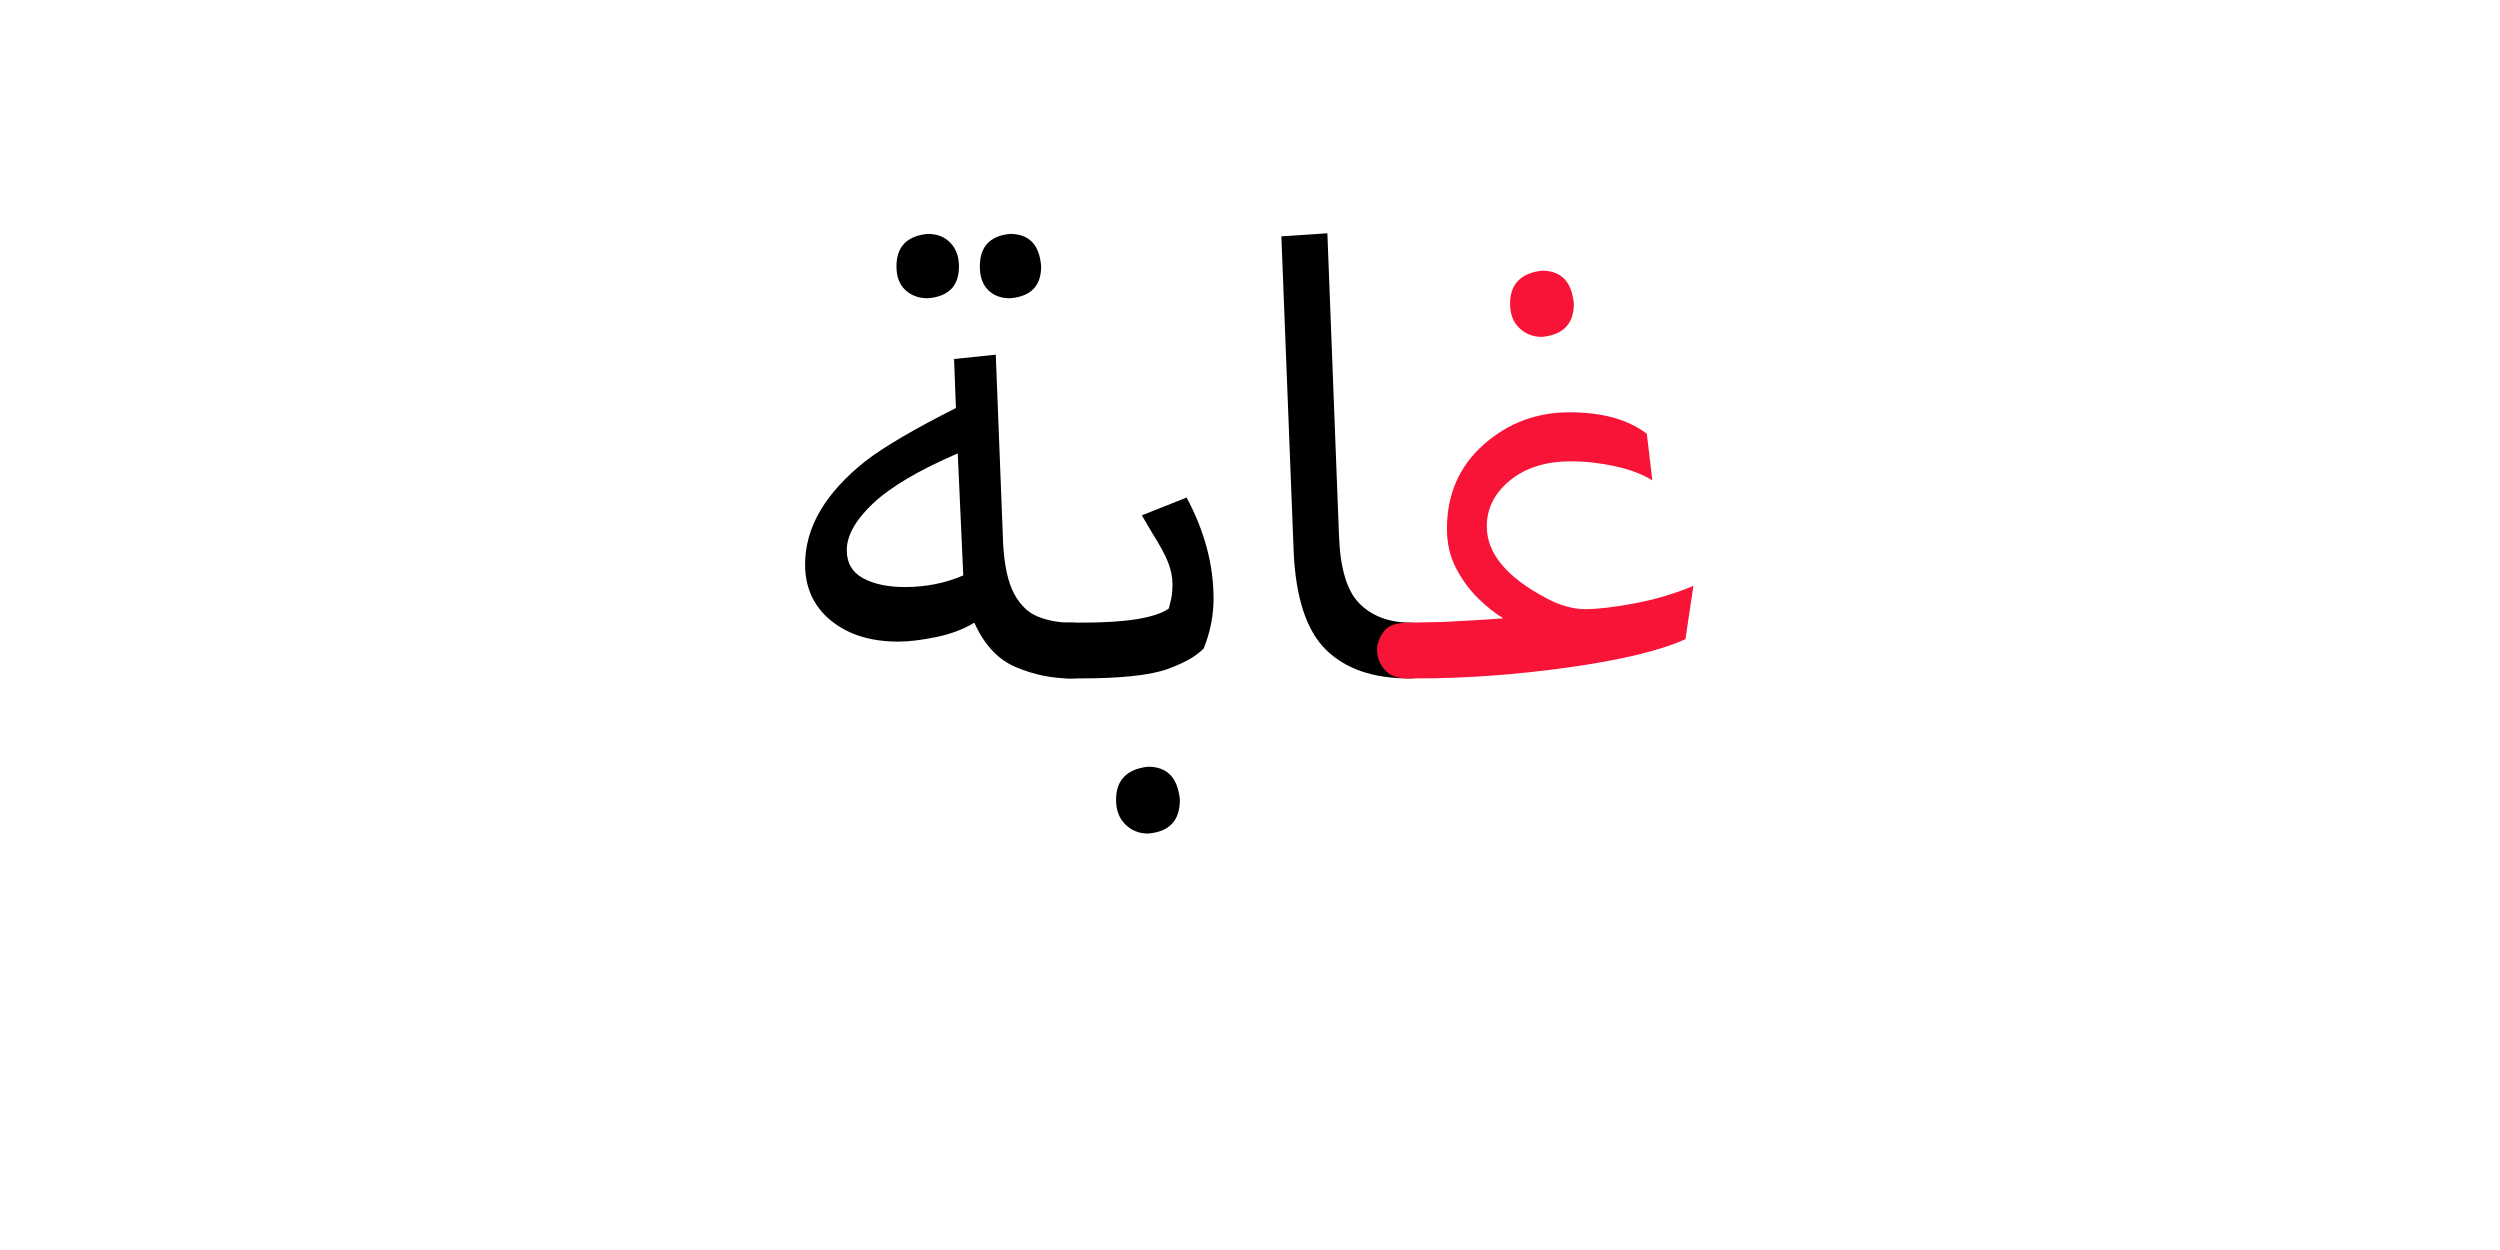 <?xml version="1.0" encoding="UTF-8" standalone="no"?>
<!-- Created with Inkscape (http://www.inkscape.org/) -->

<svg
   version="1.1"
   id="svg138250"
   width="400"
   height="200"
   viewBox="0 0 400 200"
   sodipodi:docname="1514_word.pdf"
   xmlns:inkscape="http://www.inkscape.org/namespaces/inkscape"
   xmlns:sodipodi="http://sodipodi.sourceforge.net/DTD/sodipodi-0.dtd"
   xmlns="http://www.w3.org/2000/svg"
   xmlns:svg="http://www.w3.org/2000/svg">
  <defs
     id="defs138254">
    <clipPath
       clipPathUnits="userSpaceOnUse"
       id="clipPath138272">
      <path
         d="M 0,-216.367 H 320.192 V 216.367 H 0 Z"
         id="path138270" />
    </clipPath>
  </defs>
  <sodipodi:namedview
     id="namedview138252"
     pagecolor="#ffffff"
     bordercolor="#000000"
     borderopacity="0.25"
     inkscape:showpageshadow="2"
     inkscape:pageopacity="0.0"
     inkscape:pagecheckerboard="0"
     inkscape:deskcolor="#d1d1d1" />
  <g
     id="g138256"
     inkscape:groupmode="layer"
     inkscape:label="1514_word32"
     transform="matrix(1.333,0,0,-1.333,0,200)">
    <g
       id="g138258">
      <g
         id="g138260">
        <g
           id="g138262"
           transform="translate(96.635,122.061)">
          <g
             id="g138264"
             transform="matrix(0.333,0,0,0.333,0,-24.041)">
            <g
               id="g138266">
              <g
                 id="g138268" />
              <g
                 id="g138308">
                <g
                   clip-path="url(#clipPath138272)"
                   id="g138306">
                  <g
                     transform="translate(0,71.903)"
                     id="g138280">
                    <g
                       id="g138278">
                      <g
                         id="g138276">
                        <path
                           d="m 44.2,-23.203 c -3.244,0 -5.935,0.991 -8.073,2.973 -2.128,1.992 -3.192,4.829 -3.192,8.511 0,7.082 3.755,10.989 11.265,11.719 3.39,0 6.112,-1.069 8.167,-3.207 2.065,-2.138 3.098,-4.975 3.098,-8.511 0,-7.072 -3.755,-10.9 -11.265,-11.484 z m 29.618,0 c -3.244,0 -5.862,0.991 -7.854,2.973 -1.982,1.992 -2.973,4.829 -2.973,8.511 0,7.082 3.609,10.989 10.827,11.719 6.926,0 10.681,-3.906 11.265,-11.719 0,-7.072 -3.755,-10.9 -11.265,-11.484 z M 95.69,-160.229 c -6.769,0 -13.362,1.361 -19.776,4.083 -6.404,2.733 -11.374,8.073 -14.911,16.021 -3.838,-2.357 -8.412,-4.088 -13.721,-5.194 -5.299,-1.095 -9.862,-1.643 -13.69,-1.643 -10.024,0 -18.128,2.54 -24.314,7.62 C 3.093,-134.263 0,-127.524 0,-119.128 c 0,13.268 7.218,25.649 21.654,37.144 6.634,5.153 17.539,11.557 32.715,19.213 l -0.673,17.68 15.036,1.549 2.66,-68.278 c 0.438,-7.813 1.763,-13.784 3.974,-17.915 2.211,-4.12 5.121,-6.884 8.73,-8.292 3.609,-1.398 7.473,-2.097 11.594,-2.097 3.244,0 6.045,-0.808 8.402,-2.425 2.357,-1.616 3.536,-4.12 3.536,-7.51 0,-6.78 -3.979,-10.169 -11.938,-10.169 z m -59.673,32.934 c 7.521,0 14.519,1.398 20.997,4.193 l -1.987,43.981 C 41.029,-85.16 30.859,-91.163 24.517,-97.13 18.186,-103.096 15.02,-108.734 15.02,-114.043 c 0,-4.568 1.951,-7.922 5.852,-10.06 3.912,-2.128 8.96,-3.192 15.145,-3.192 z"
                           style="fill:#000000;fill-opacity:1;fill-rule:nonzero;stroke:none"
                           id="path138274" />
                      </g>
                    </g>
                  </g>
                  <g
                     transform="translate(84.475,-23.13)"
                     id="g138288">
                    <g
                       id="g138286">
                      <g
                         id="g138284">
                        <path
                           d="m 39.115,-121.115 c -3.244,0 -5.971,1.106 -8.183,3.317 -2.211,2.211 -3.317,5.158 -3.317,8.84 0,7.072 3.833,11.051 11.5,11.938 6.926,0 10.759,-3.979 11.5,-11.938 0,-7.51 -3.833,-11.562 -11.5,-12.157 z M 14.363,-65.196 H 11.046 c -7.364,0 -11.046,3.463 -11.046,10.389 0,2.065 0.772,4.198 2.316,6.399 1.544,2.211 4.454,3.317 8.73,3.317 h 4.428 c 15.907,0 26.29,1.695 31.151,5.085 l 0.438,1.768 c 0.595,1.919 0.892,4.204 0.892,6.853 0,2.649 -0.516,5.299 -1.549,7.948 -1.033,2.66 -2.947,6.201 -5.742,10.623 L 36.909,-6.415 53.039,0 c 6.477,-12.079 9.716,-24.235 9.716,-36.471 0,-6.039 -1.179,-12.006 -3.536,-17.899 -2.649,-2.795 -7.067,-5.299 -13.252,-7.51 -6.185,-2.211 -16.72,-3.317 -31.605,-3.317 z"
                           style="fill:#000000;fill-opacity:1;fill-rule:nonzero;stroke:none"
                           id="path138282" />
                      </g>
                    </g>
                  </g>
                  <g
                     transform="translate(171.674,72.122)"
                     id="g138296">
                    <g
                       id="g138294">
                      <g
                         id="g138292">
                        <path
                           d="m 45.968,-160.449 c -12.965,0 -22.947,3.463 -29.946,10.389 -6.999,6.926 -10.863,18.713 -11.594,35.36 L 0,-1.095 16.585,0 20.778,-109.177 c 0.438,-11.641 2.868,-19.709 7.291,-24.204 4.423,-4.485 10.389,-6.806 17.899,-6.963 3.244,0 6.008,-0.808 8.292,-2.425 2.284,-1.616 3.426,-4.12 3.426,-7.51 0,-6.78 -3.906,-10.17 -11.719,-10.17 z"
                           style="fill:#000000;fill-opacity:1;fill-rule:nonzero;stroke:none"
                           id="path138290" />
                      </g>
                    </g>
                  </g>
                  <g
                     transform="translate(206.164,58.651)"
                     id="g138304">
                    <g
                       id="g138302">
                      <g
                         id="g138300">
                        <path
                           d="M 14.363,-146.977 H 11.046 c -3.828,0 -6.623,1.069 -8.386,3.207 -1.773,2.138 -2.66,4.532 -2.66,7.181 0,2.066 0.772,4.199 2.316,6.4 1.544,2.211 4.527,3.317 8.949,3.317 l 11.938,0.234 c 9.283,0.438 16.72,0.876 22.311,1.314 -2.941,1.774 -5.961,4.167 -9.059,7.182 -3.087,3.025 -5.737,6.634 -7.948,10.827 -2.211,4.203 -3.317,8.96 -3.317,14.269 0,12.371 4.381,22.462 13.143,30.275 8.772,7.812 19.125,11.719 31.057,11.719 11.787,0 21.07,-2.582 27.85,-7.745 l 1.987,-16.788 c -3.536,2.201 -7.995,3.891 -13.377,5.069 -5.372,1.189 -10.712,1.784 -16.021,1.784 -8.981,0 -16.272,-2.284 -21.873,-6.853 -5.601,-4.569 -8.402,-10.097 -8.402,-16.585 0,-9.721 7.145,-18.342 21.435,-25.863 4.861,-2.649 9.575,-3.974 14.144,-3.974 4.423,0 10.352,0.699 17.789,2.097 7.447,1.408 14.483,3.51 21.106,6.305 l -2.863,-19.229 c -9.137,-4.12 -23.172,-7.51 -42.103,-10.169 -18.931,-2.65 -37.164,-3.974 -54.698,-3.974 z m 45.076,123.101 c -3.233,0 -5.956,1.069 -8.167,3.207 -2.211,2.138 -3.317,5.048 -3.317,8.73 0,7.072 3.828,11.051 11.484,11.938 6.926,0 10.759,-3.979 11.5,-11.938 0,-7.218 -3.833,-11.197 -11.5,-11.938 z"
                           style="fill:#f81436;fill-opacity:1;fill-rule:nonzero;stroke:none"
                           id="path138298" />
                      </g>
                    </g>
                  </g>
                </g>
              </g>
            </g>
          </g>
        </g>
      </g>
    </g>
  </g>
</svg>
